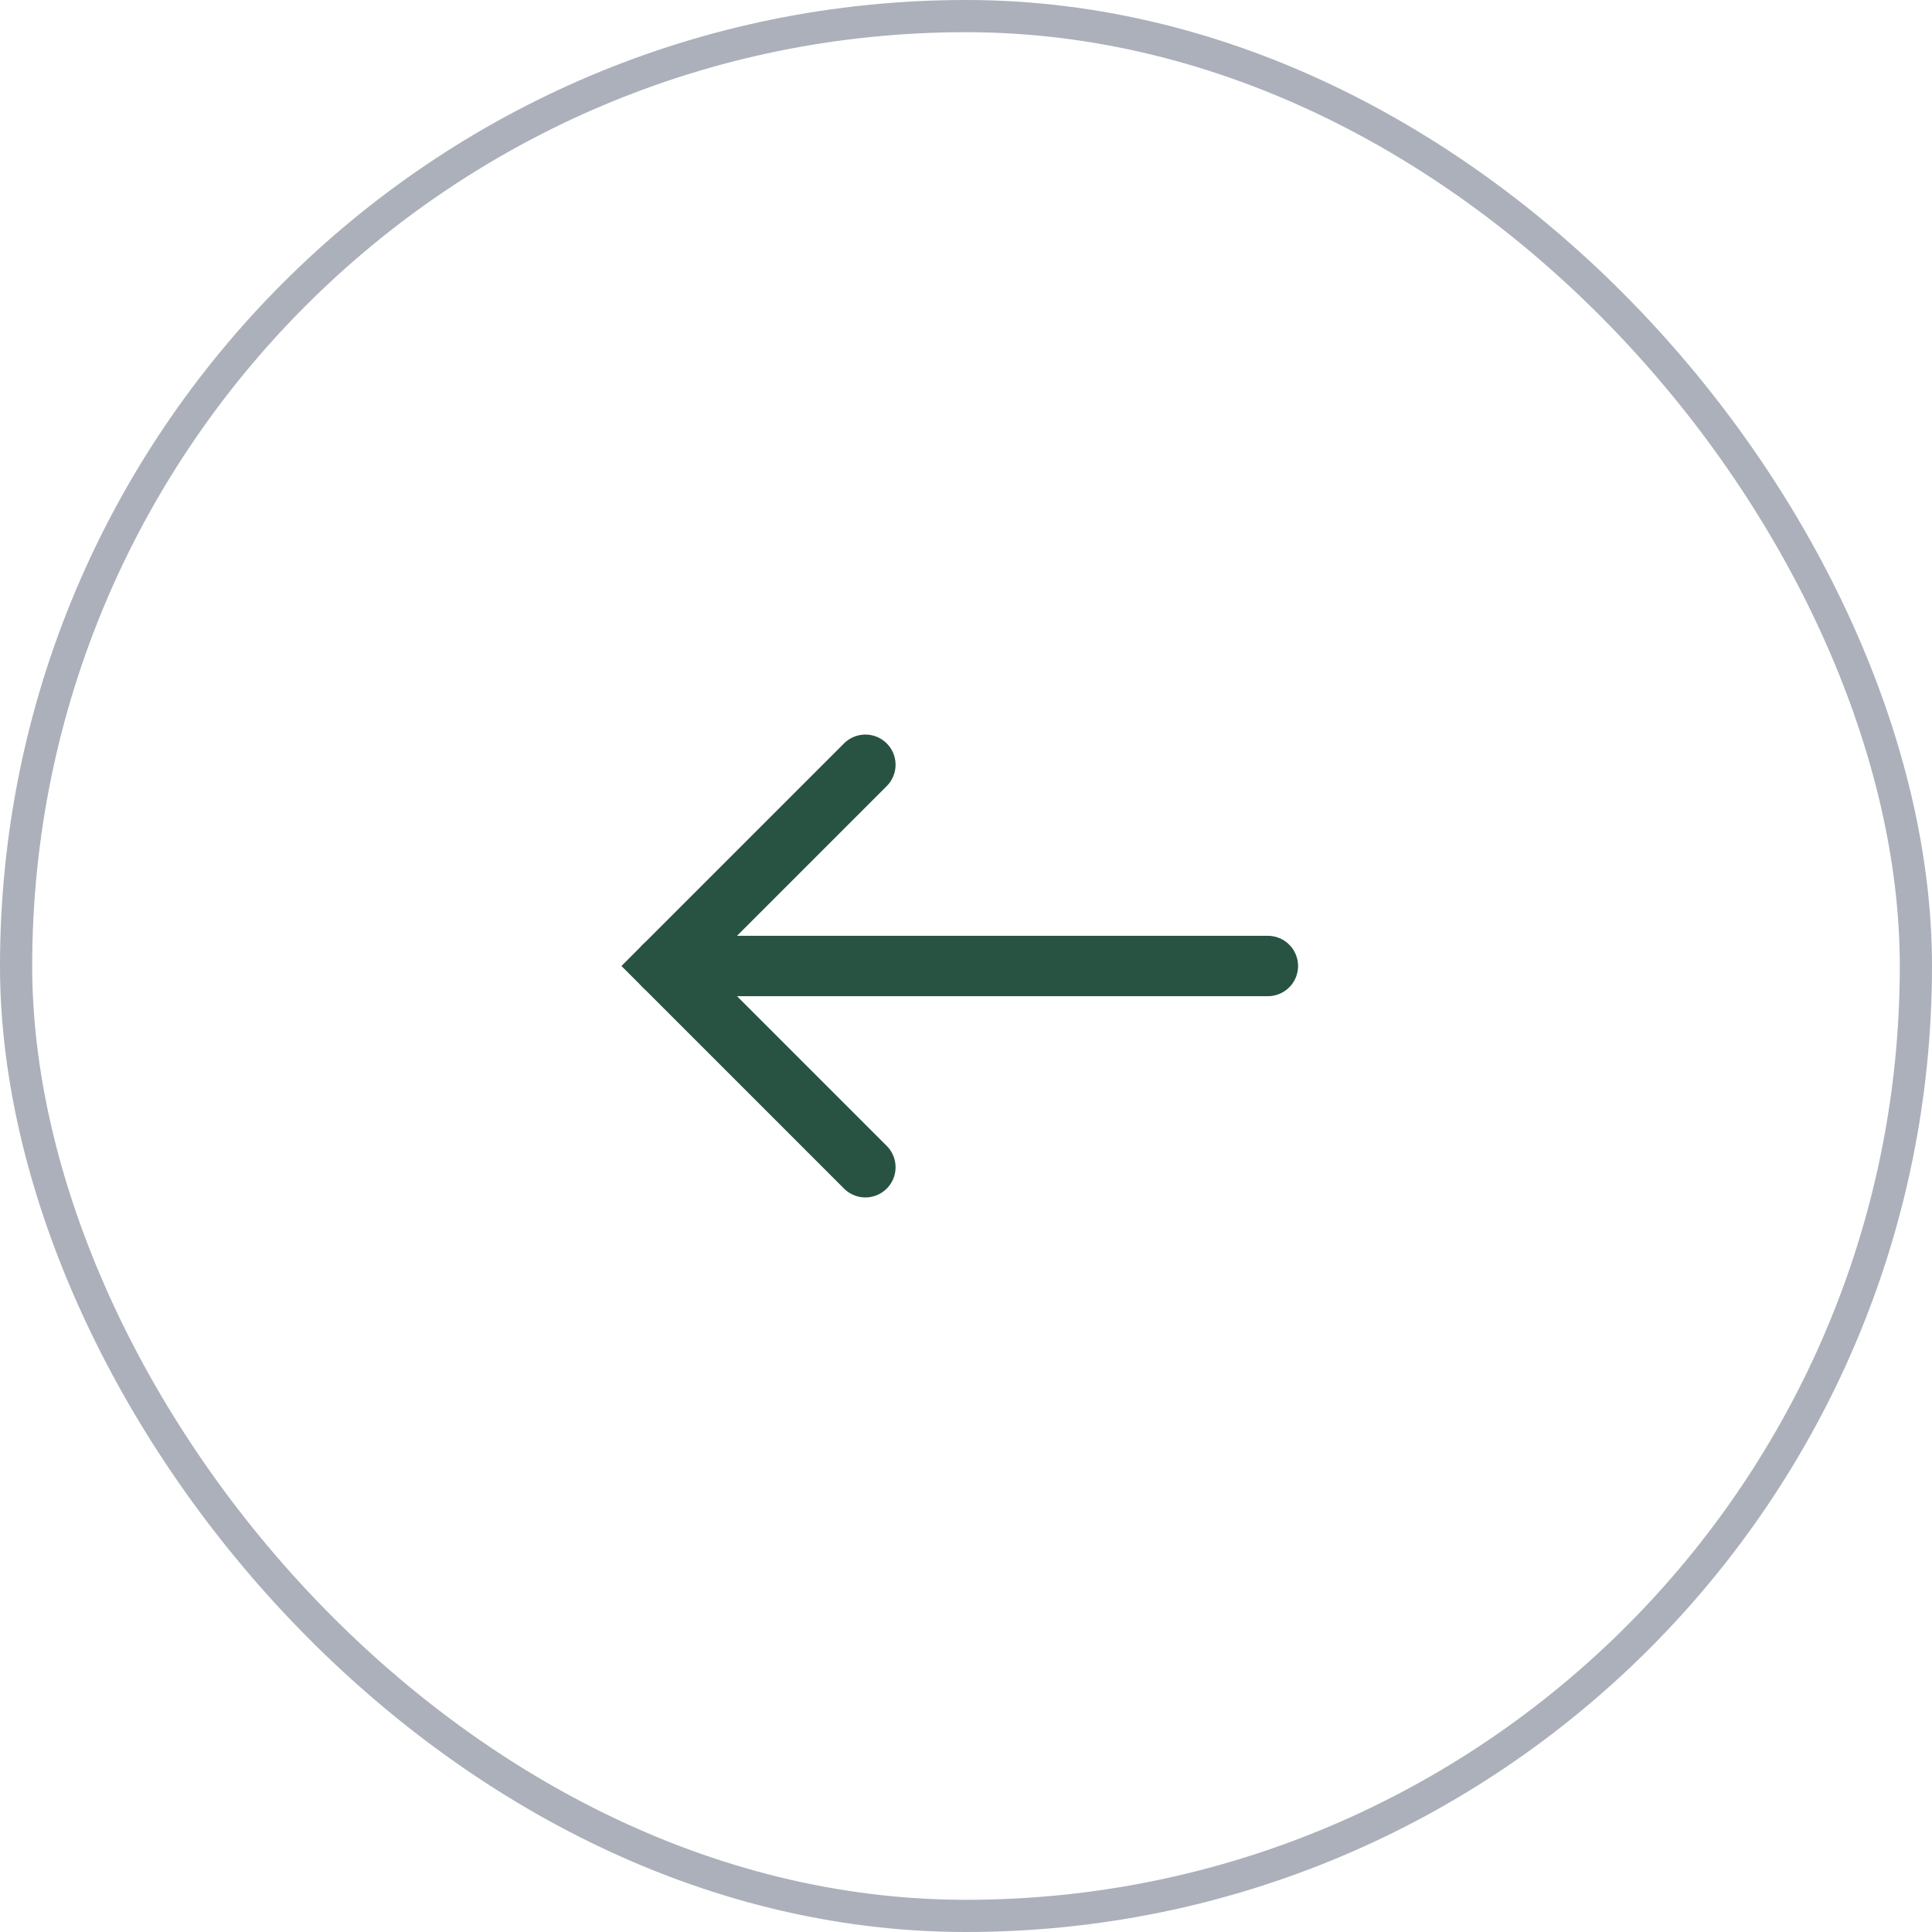 <svg width="48" height="48" viewBox="0 0 48 48" fill="none" xmlns="http://www.w3.org/2000/svg">
<rect x="0.4" y="0.4" width="47.2" height="47.2" rx="23.6" stroke="#ABB0BA" stroke-width="0.8"/>
<path d="M31.5 24L16.5 24" stroke="#285343" stroke-width="1.5" stroke-linecap="round"/>
<path d="M21.5 19L16.5 24L21.5 29" stroke="#285343" stroke-width="1.5" stroke-linecap="round"/>
</svg>
